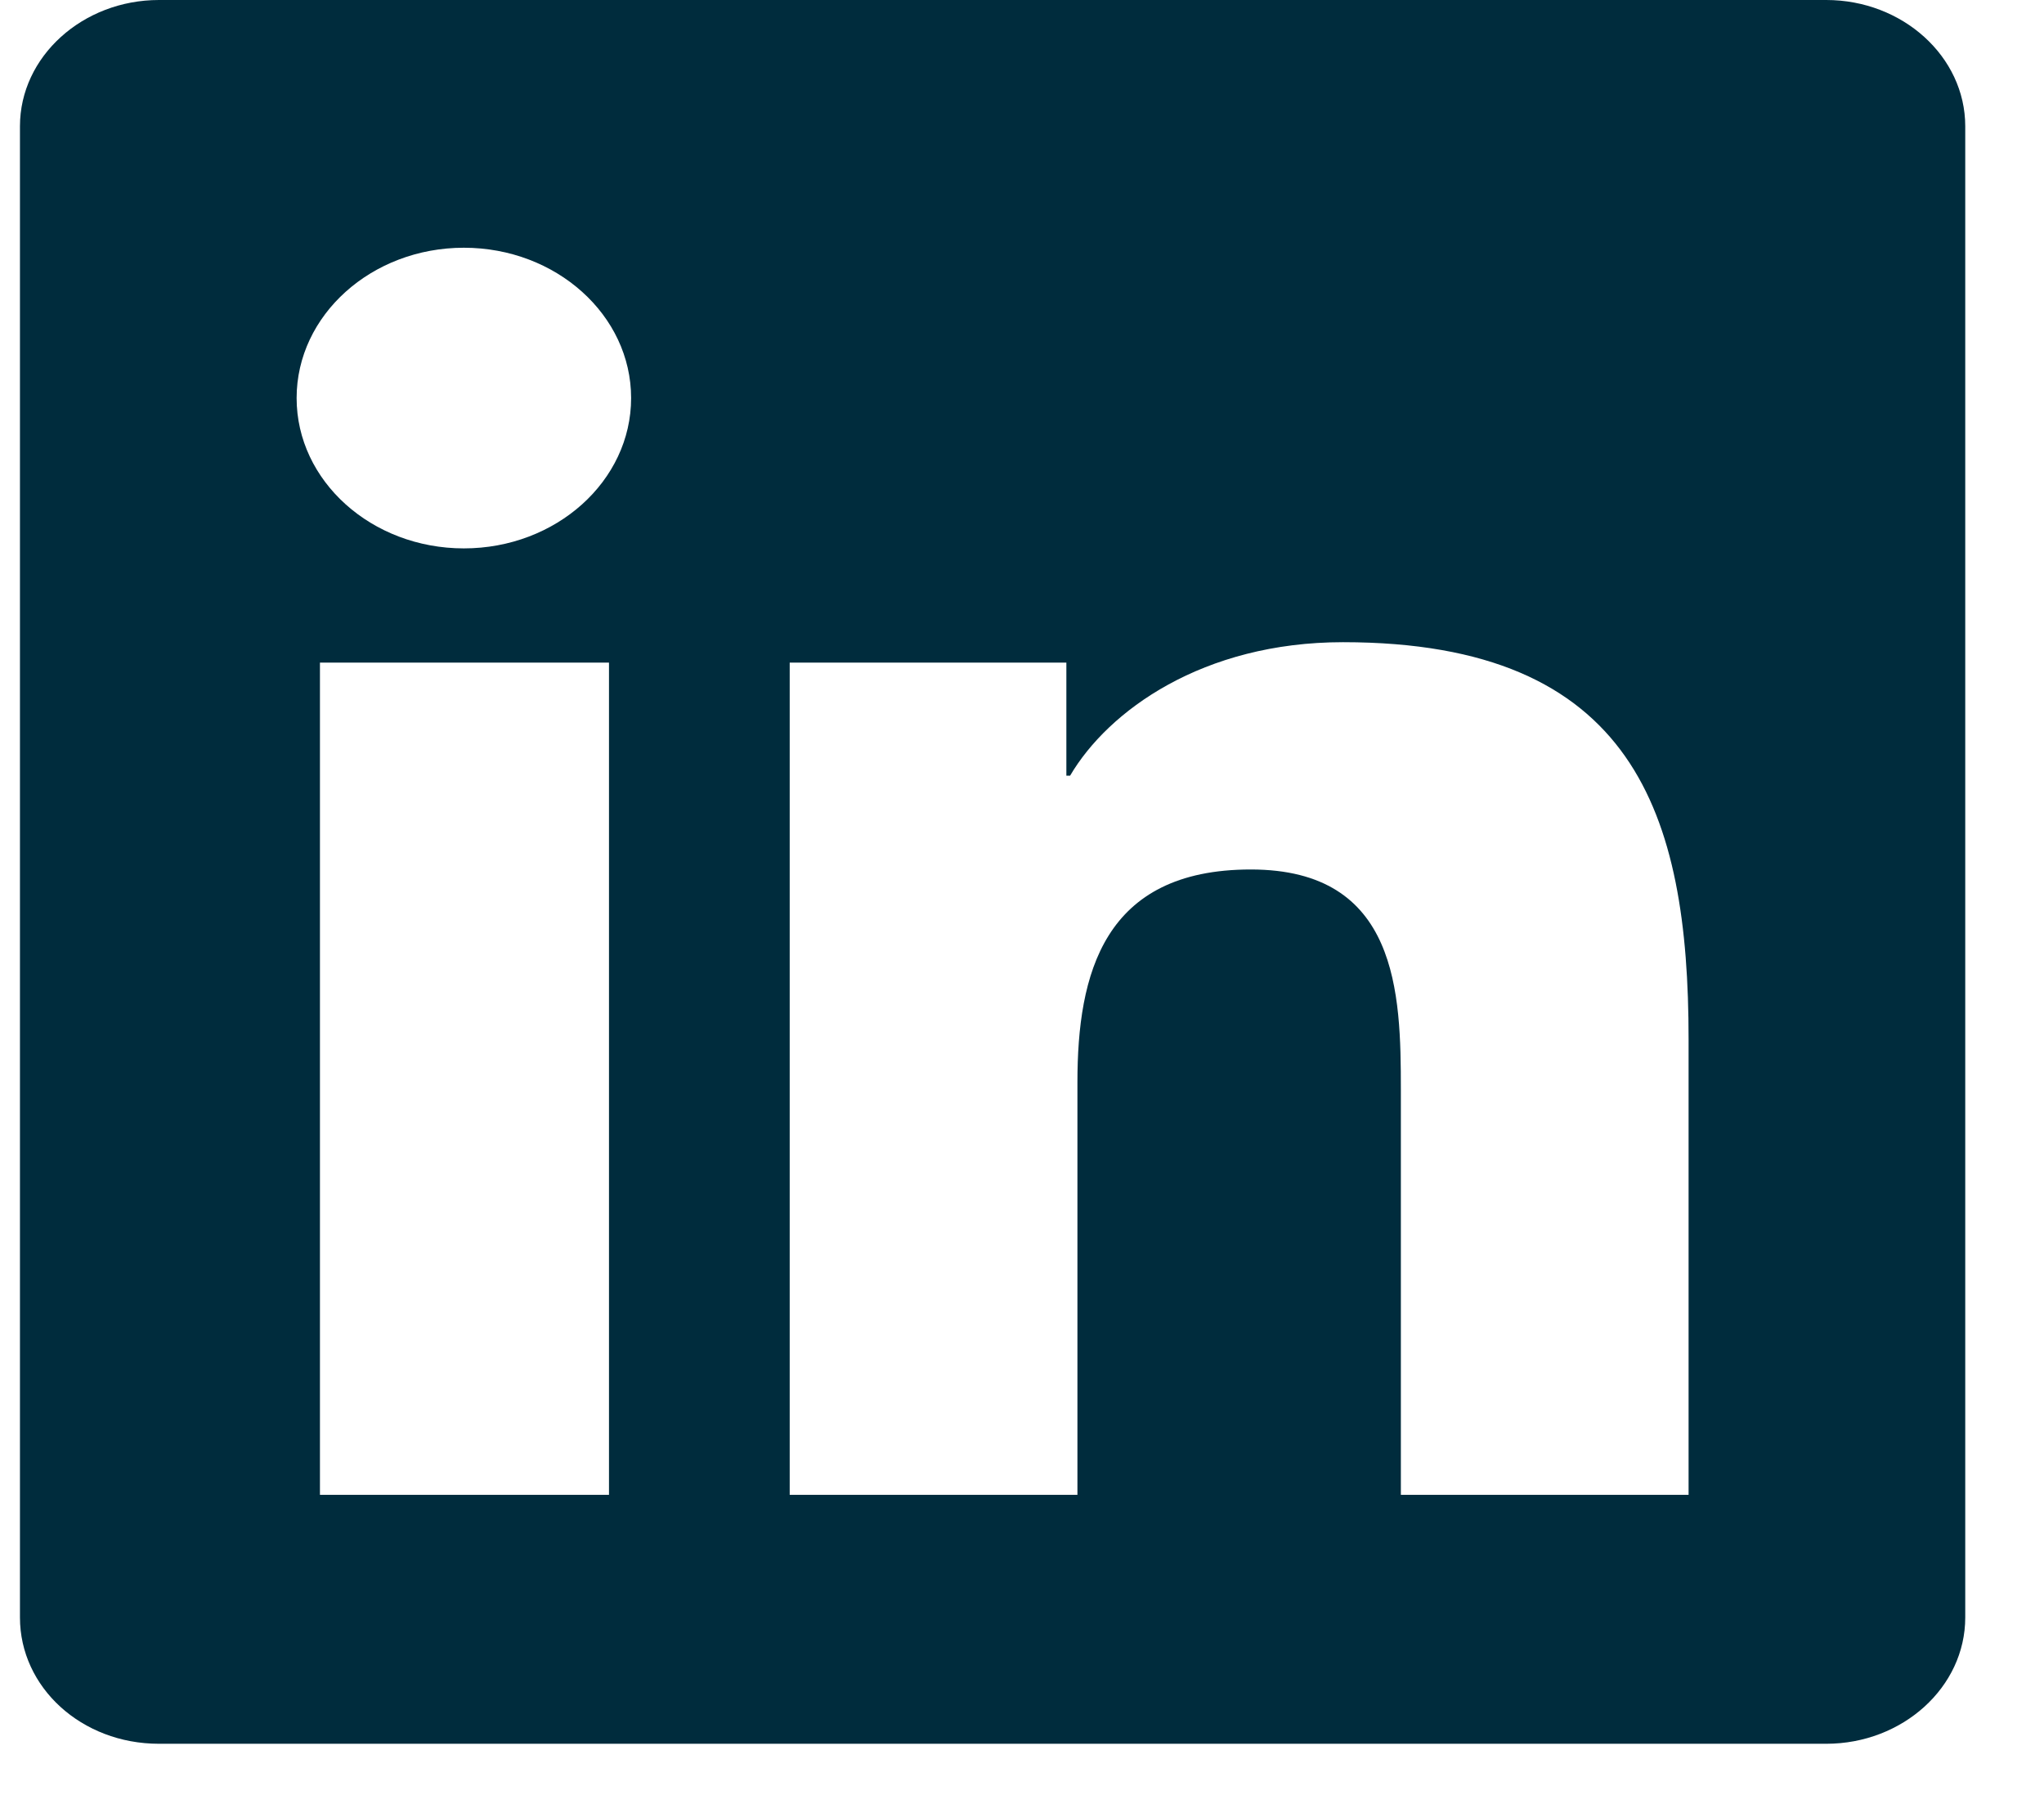 <svg width="17" height="15" viewBox="0 0 17 15" fill="none" xmlns="http://www.w3.org/2000/svg">
<path d="M15.189 0H1.322C0.688 0 0.166 0.47 0.166 1.05V13.45C0.166 14.03 0.677 14.5 1.322 14.5H15.189C15.823 14.5 16.345 14.03 16.345 13.45V1.05C16.345 0.47 15.823 0 15.189 0ZM5.054 12.43H2.661V5.51H5.065V12.43H5.054ZM3.858 4.56C3.091 4.56 2.467 4 2.467 3.31C2.467 2.62 3.091 2.06 3.858 2.06C4.625 2.06 5.249 2.62 5.249 3.31C5.249 4 4.625 4.56 3.858 4.56ZM14.044 12.43H11.651V9.06C11.651 8.26 11.63 7.23 10.403 7.23C9.176 7.23 8.961 8.1 8.961 9V12.43H6.568V5.51H8.869V6.45H8.9C9.217 5.91 10.004 5.34 11.17 5.34C13.594 5.34 14.044 6.77 14.044 8.64V12.44V12.43Z" fill="#002C3D"/>
</svg>
